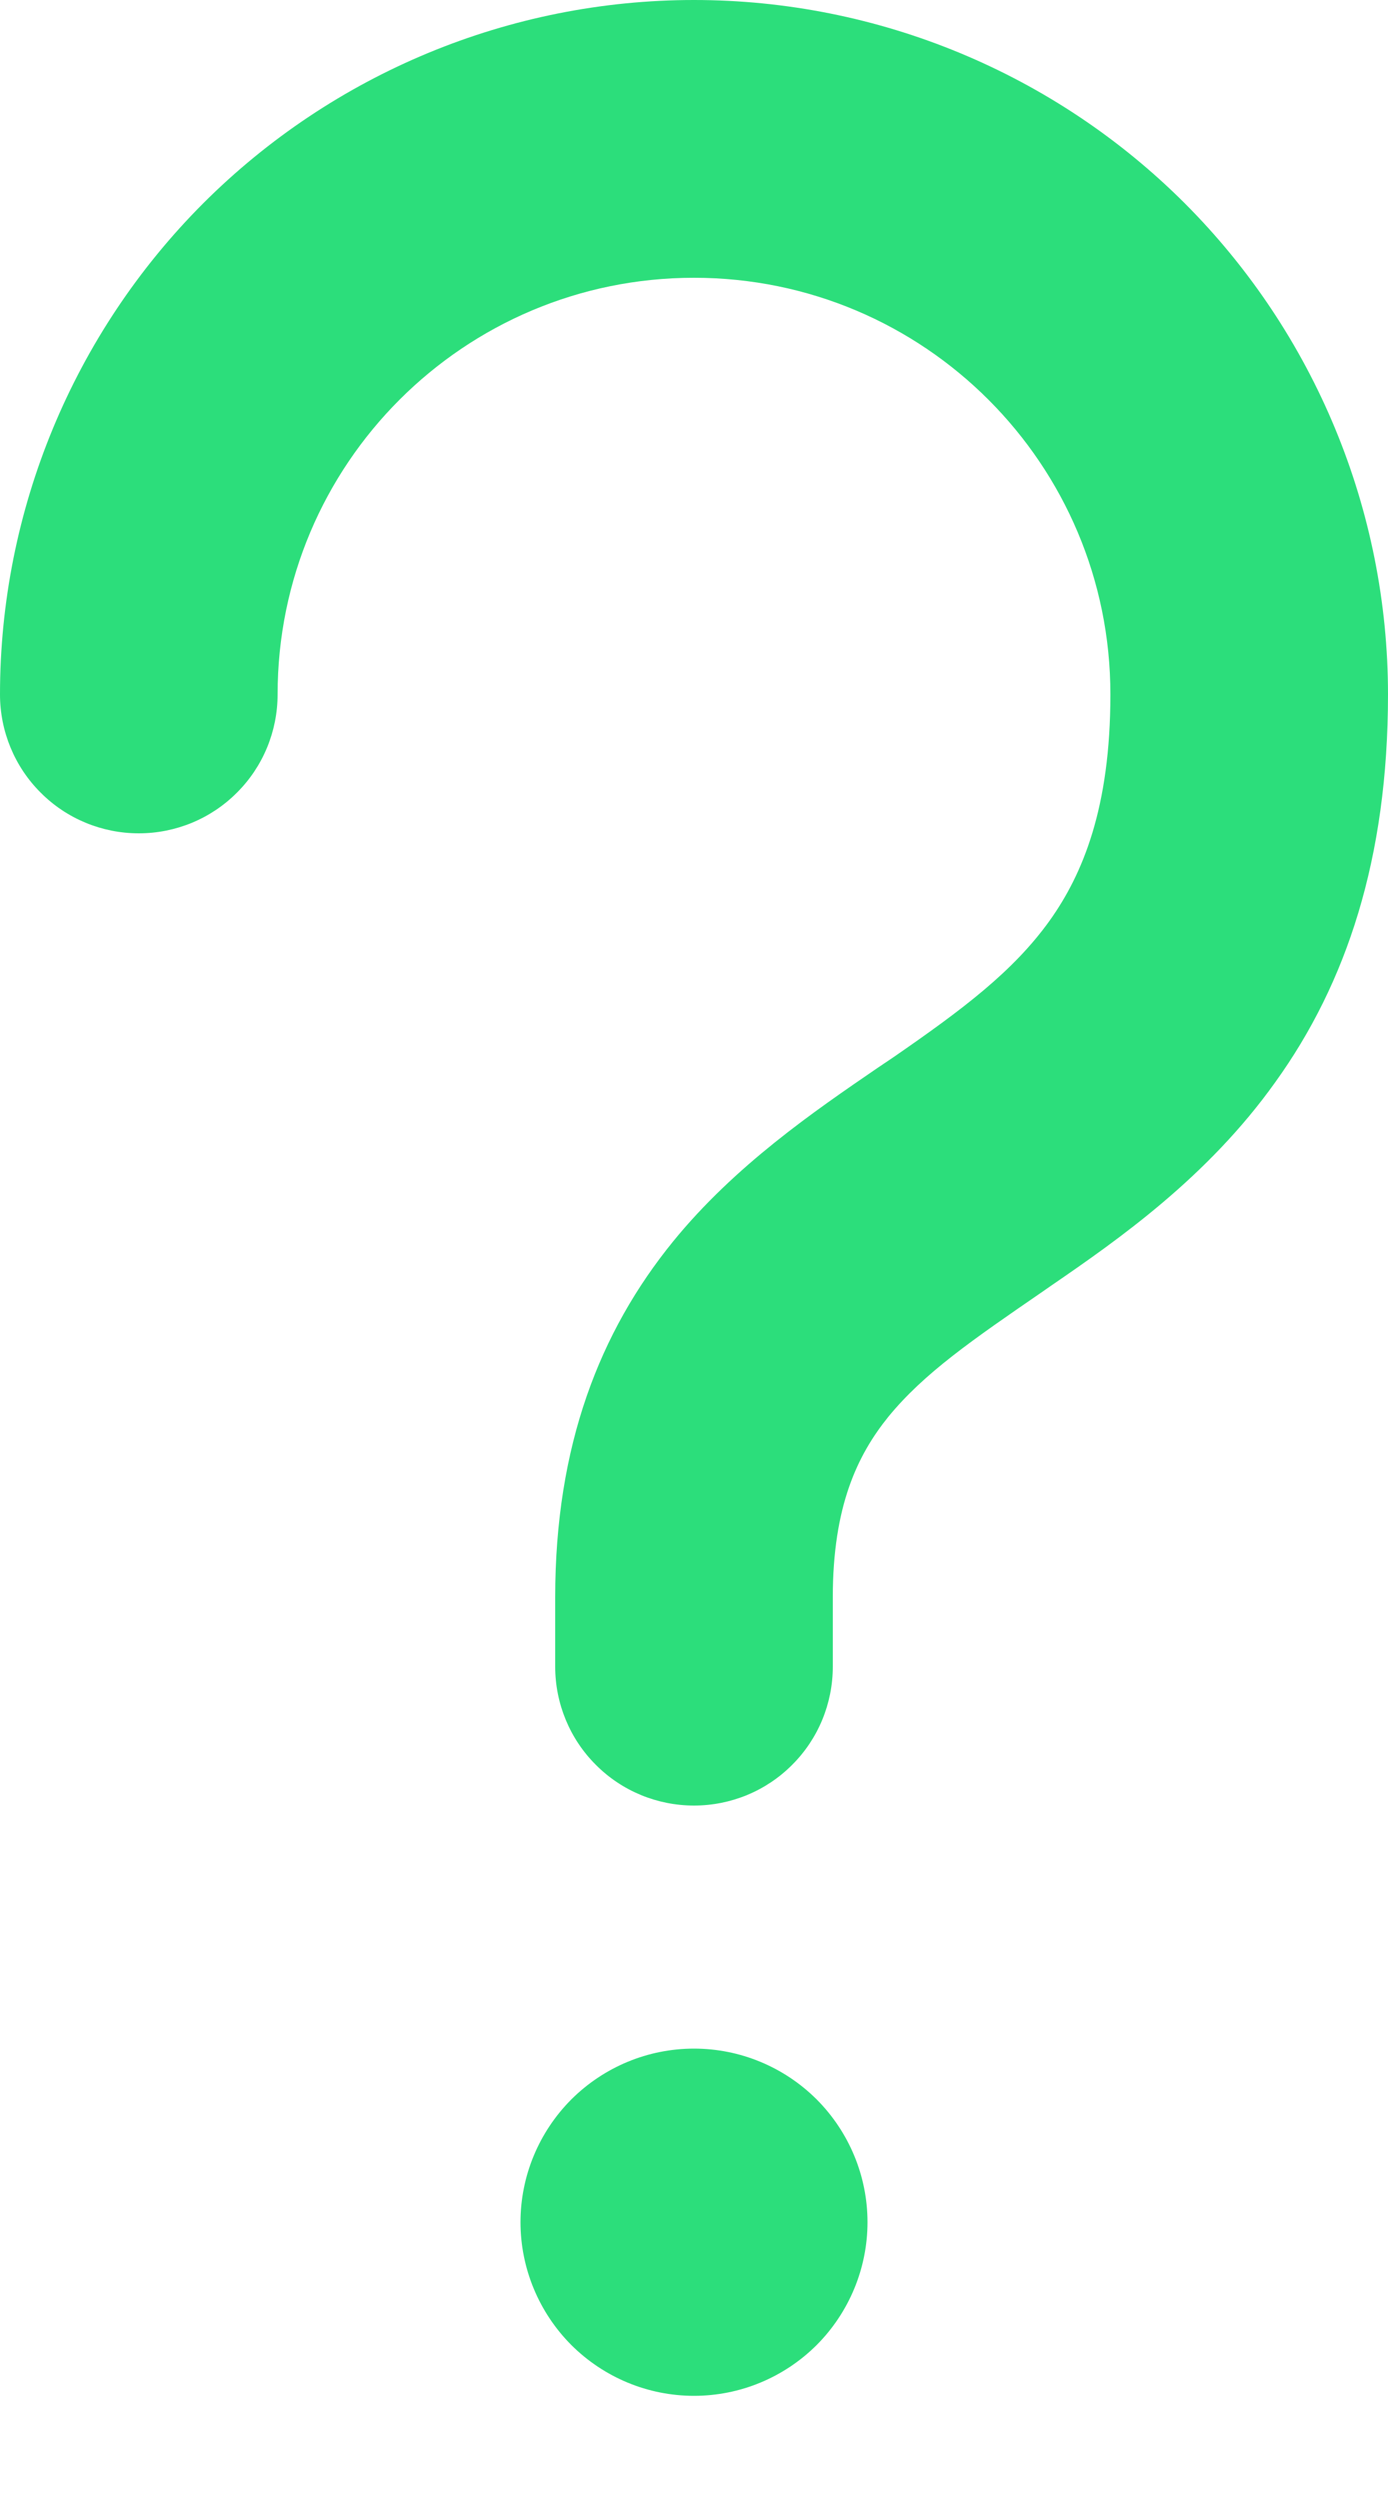 <svg width="10" height="18" viewBox="0 0 10 18" fill="none" xmlns="http://www.w3.org/2000/svg">
<path d="M5 0C3.674 0 2.402 0.527 1.464 1.464C0.527 2.402 0 3.674 0 5C0 5.265 0.105 5.52 0.293 5.707C0.48 5.895 0.735 6 1 6C1.265 6 1.52 5.895 1.707 5.707C1.895 5.52 2 5.265 2 5C2 3.342 3.342 2 5 2C6.658 2 8 3.342 8 5C8 5.816 7.801 6.294 7.562 6.629C7.3 6.994 6.937 7.267 6.434 7.614L6.318 7.692C5.871 7.998 5.295 8.391 4.849 8.939C4.322 9.587 4 10.406 4 11.5V12C4 12.265 4.105 12.52 4.293 12.707C4.48 12.895 4.735 13 5 13C5.265 13 5.52 12.895 5.707 12.707C5.895 12.52 6 12.265 6 12V11.5C6 10.844 6.178 10.476 6.4 10.201C6.657 9.887 7.003 9.649 7.514 9.298L7.567 9.261C8.063 8.921 8.7 8.475 9.187 7.793C9.7 7.081 10 6.183 10 5C10 3.674 9.473 2.402 8.536 1.464C7.598 0.527 6.326 0 5 0ZM5 17.25C5.332 17.25 5.649 17.118 5.884 16.884C6.118 16.649 6.25 16.331 6.25 16C6.25 15.668 6.118 15.351 5.884 15.116C5.649 14.882 5.332 14.75 5 14.75C4.668 14.75 4.351 14.882 4.116 15.116C3.882 15.351 3.75 15.668 3.75 16C3.75 16.331 3.882 16.649 4.116 16.884C4.351 17.118 4.668 17.25 5 17.25Z" fill="#2CDE7B"/>
</svg>
